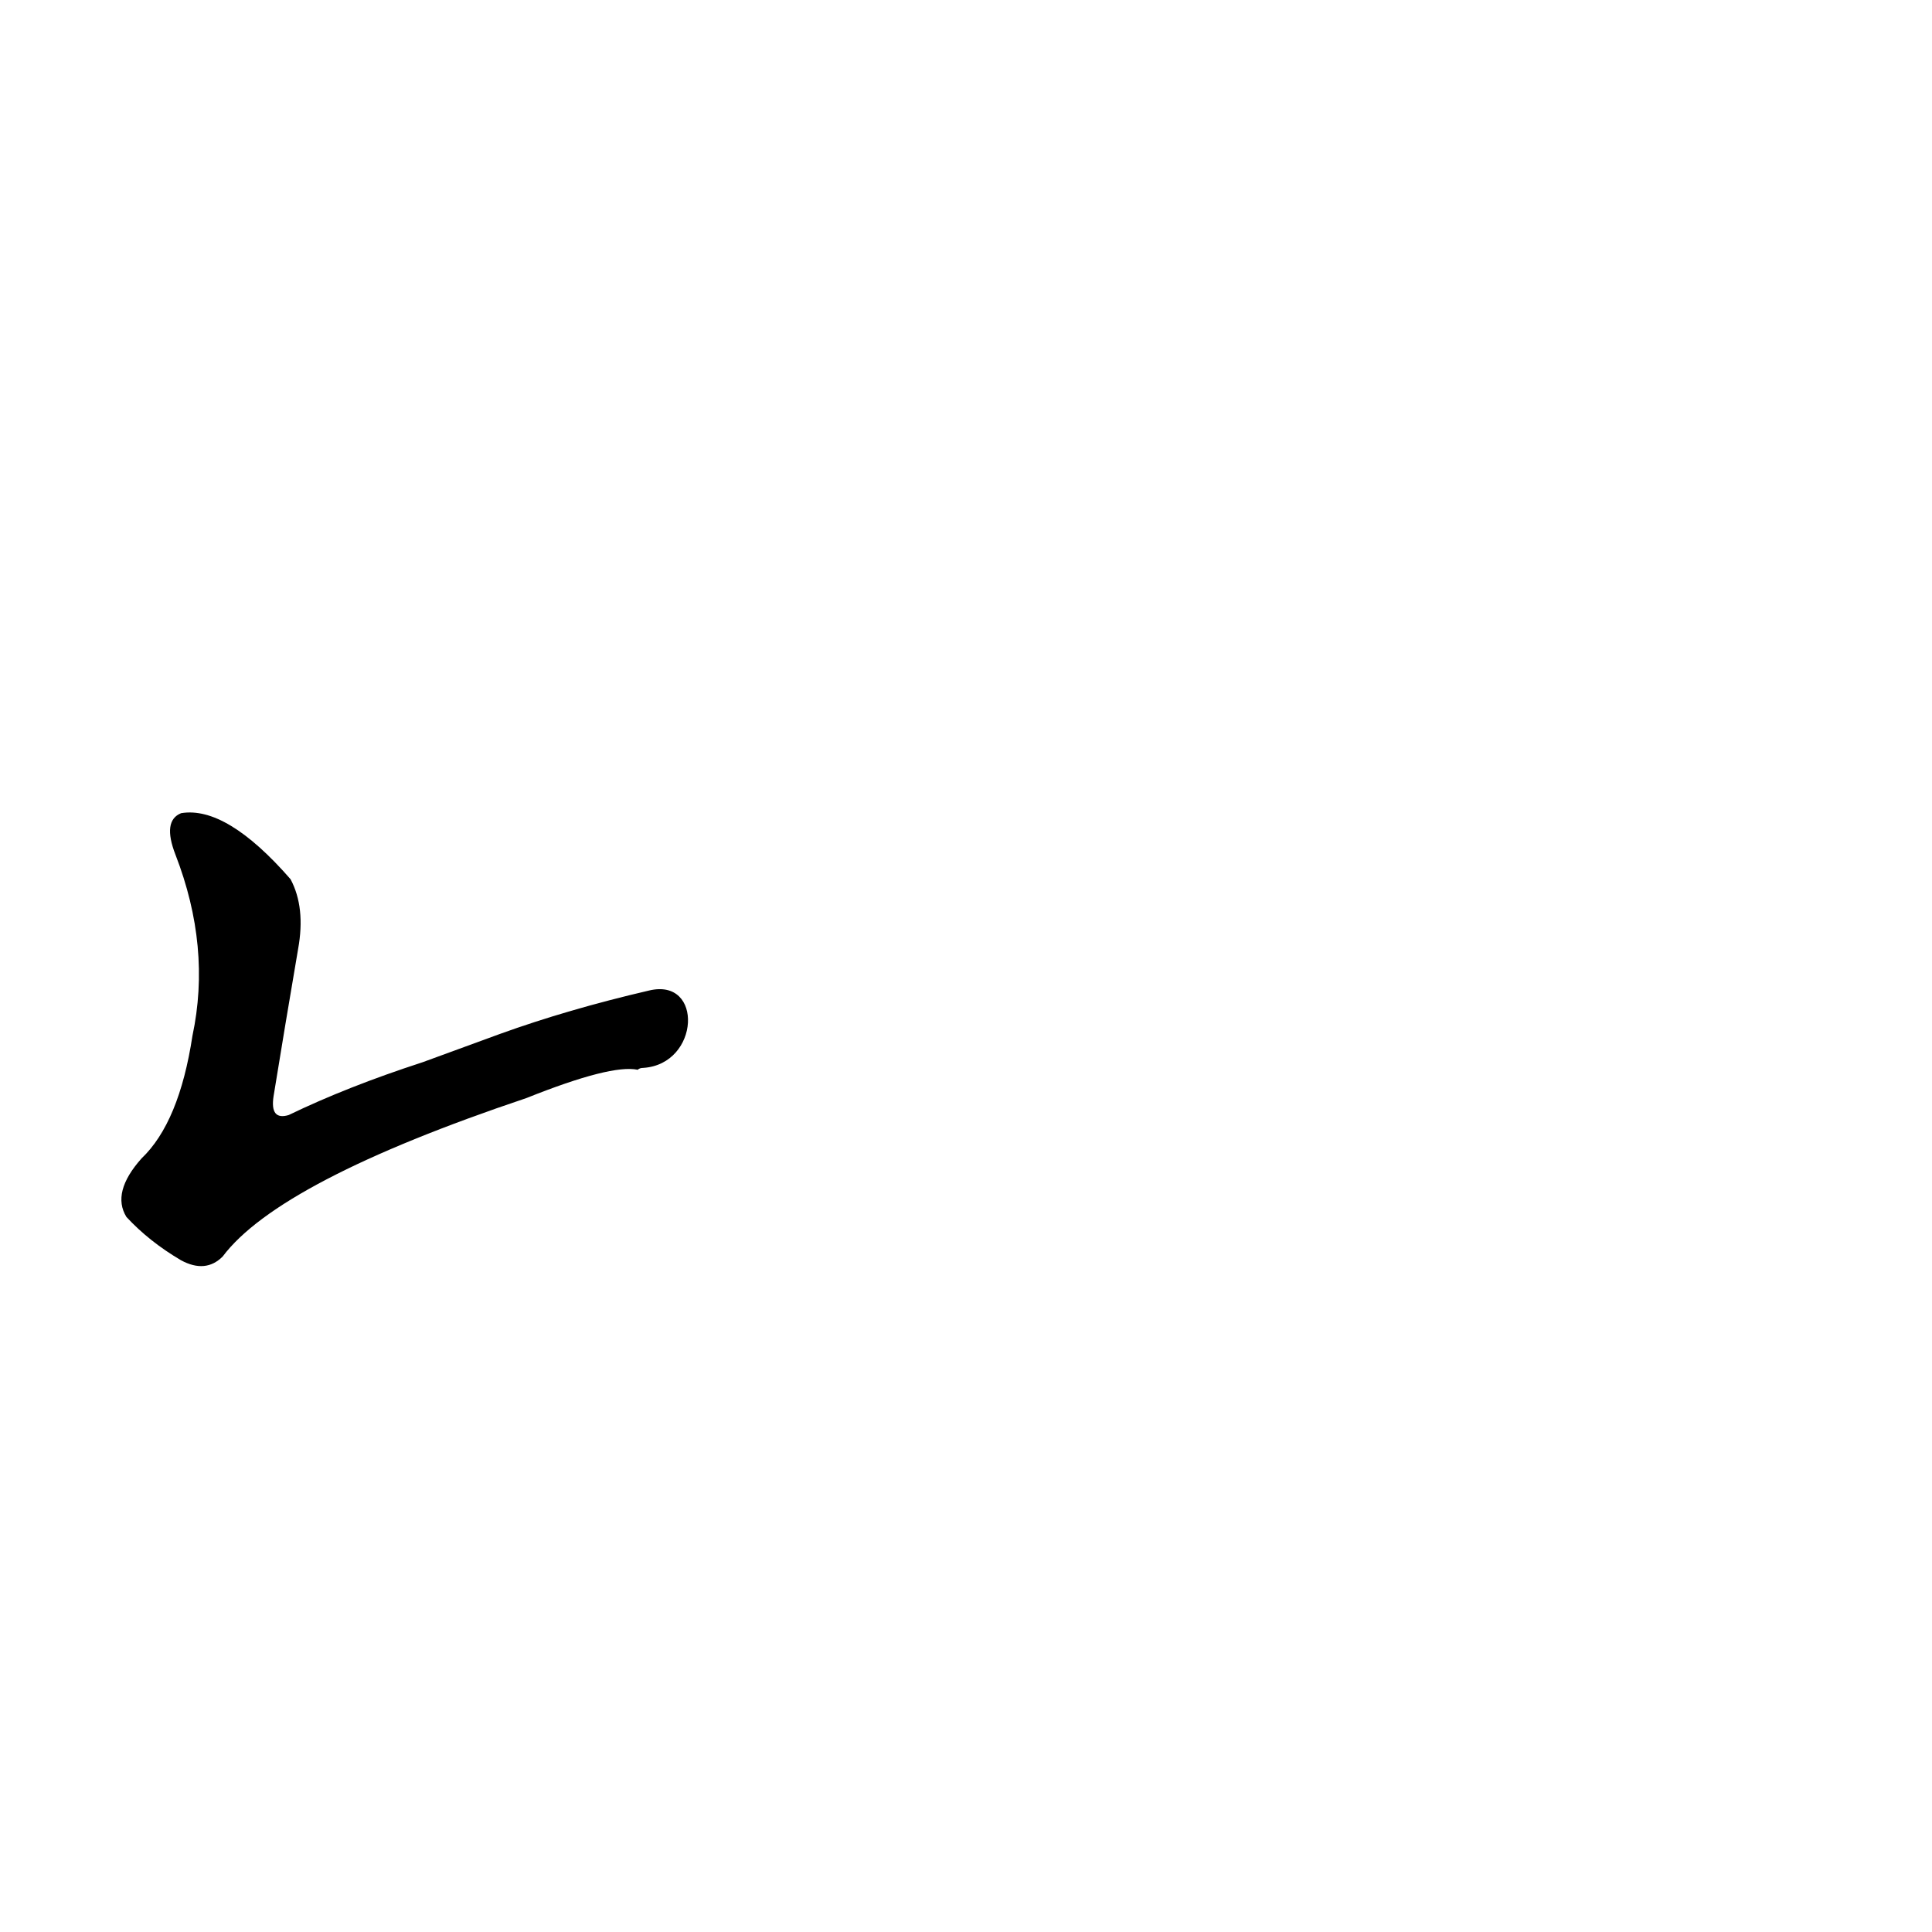 <?xml version='1.0' encoding='utf-8'?>
<svg xmlns="http://www.w3.org/2000/svg" version="1.1" viewBox="0 0 1024 1024"><g transform="scale(1, -1) translate(0, -900)"><path d="M 344 375 Q 301 365 265 352 L 224 337 Q 184 324 153 309 Q 143 306 145 319 Q 151 356 158 397 Q 162 419 154 434 Q 120 473 96 469 Q 86 465 93 447 Q 112 398 102 351 Q 95 305 75 286 Q 59 268 67 255 Q 79 242 96 232 Q 109 225 118 234 Q 148 274 279 318 Q 324 336 338 333 Q 339 334 341 334 C 371 336 373 382 344 375 Z" fill="black" /></g></svg>
